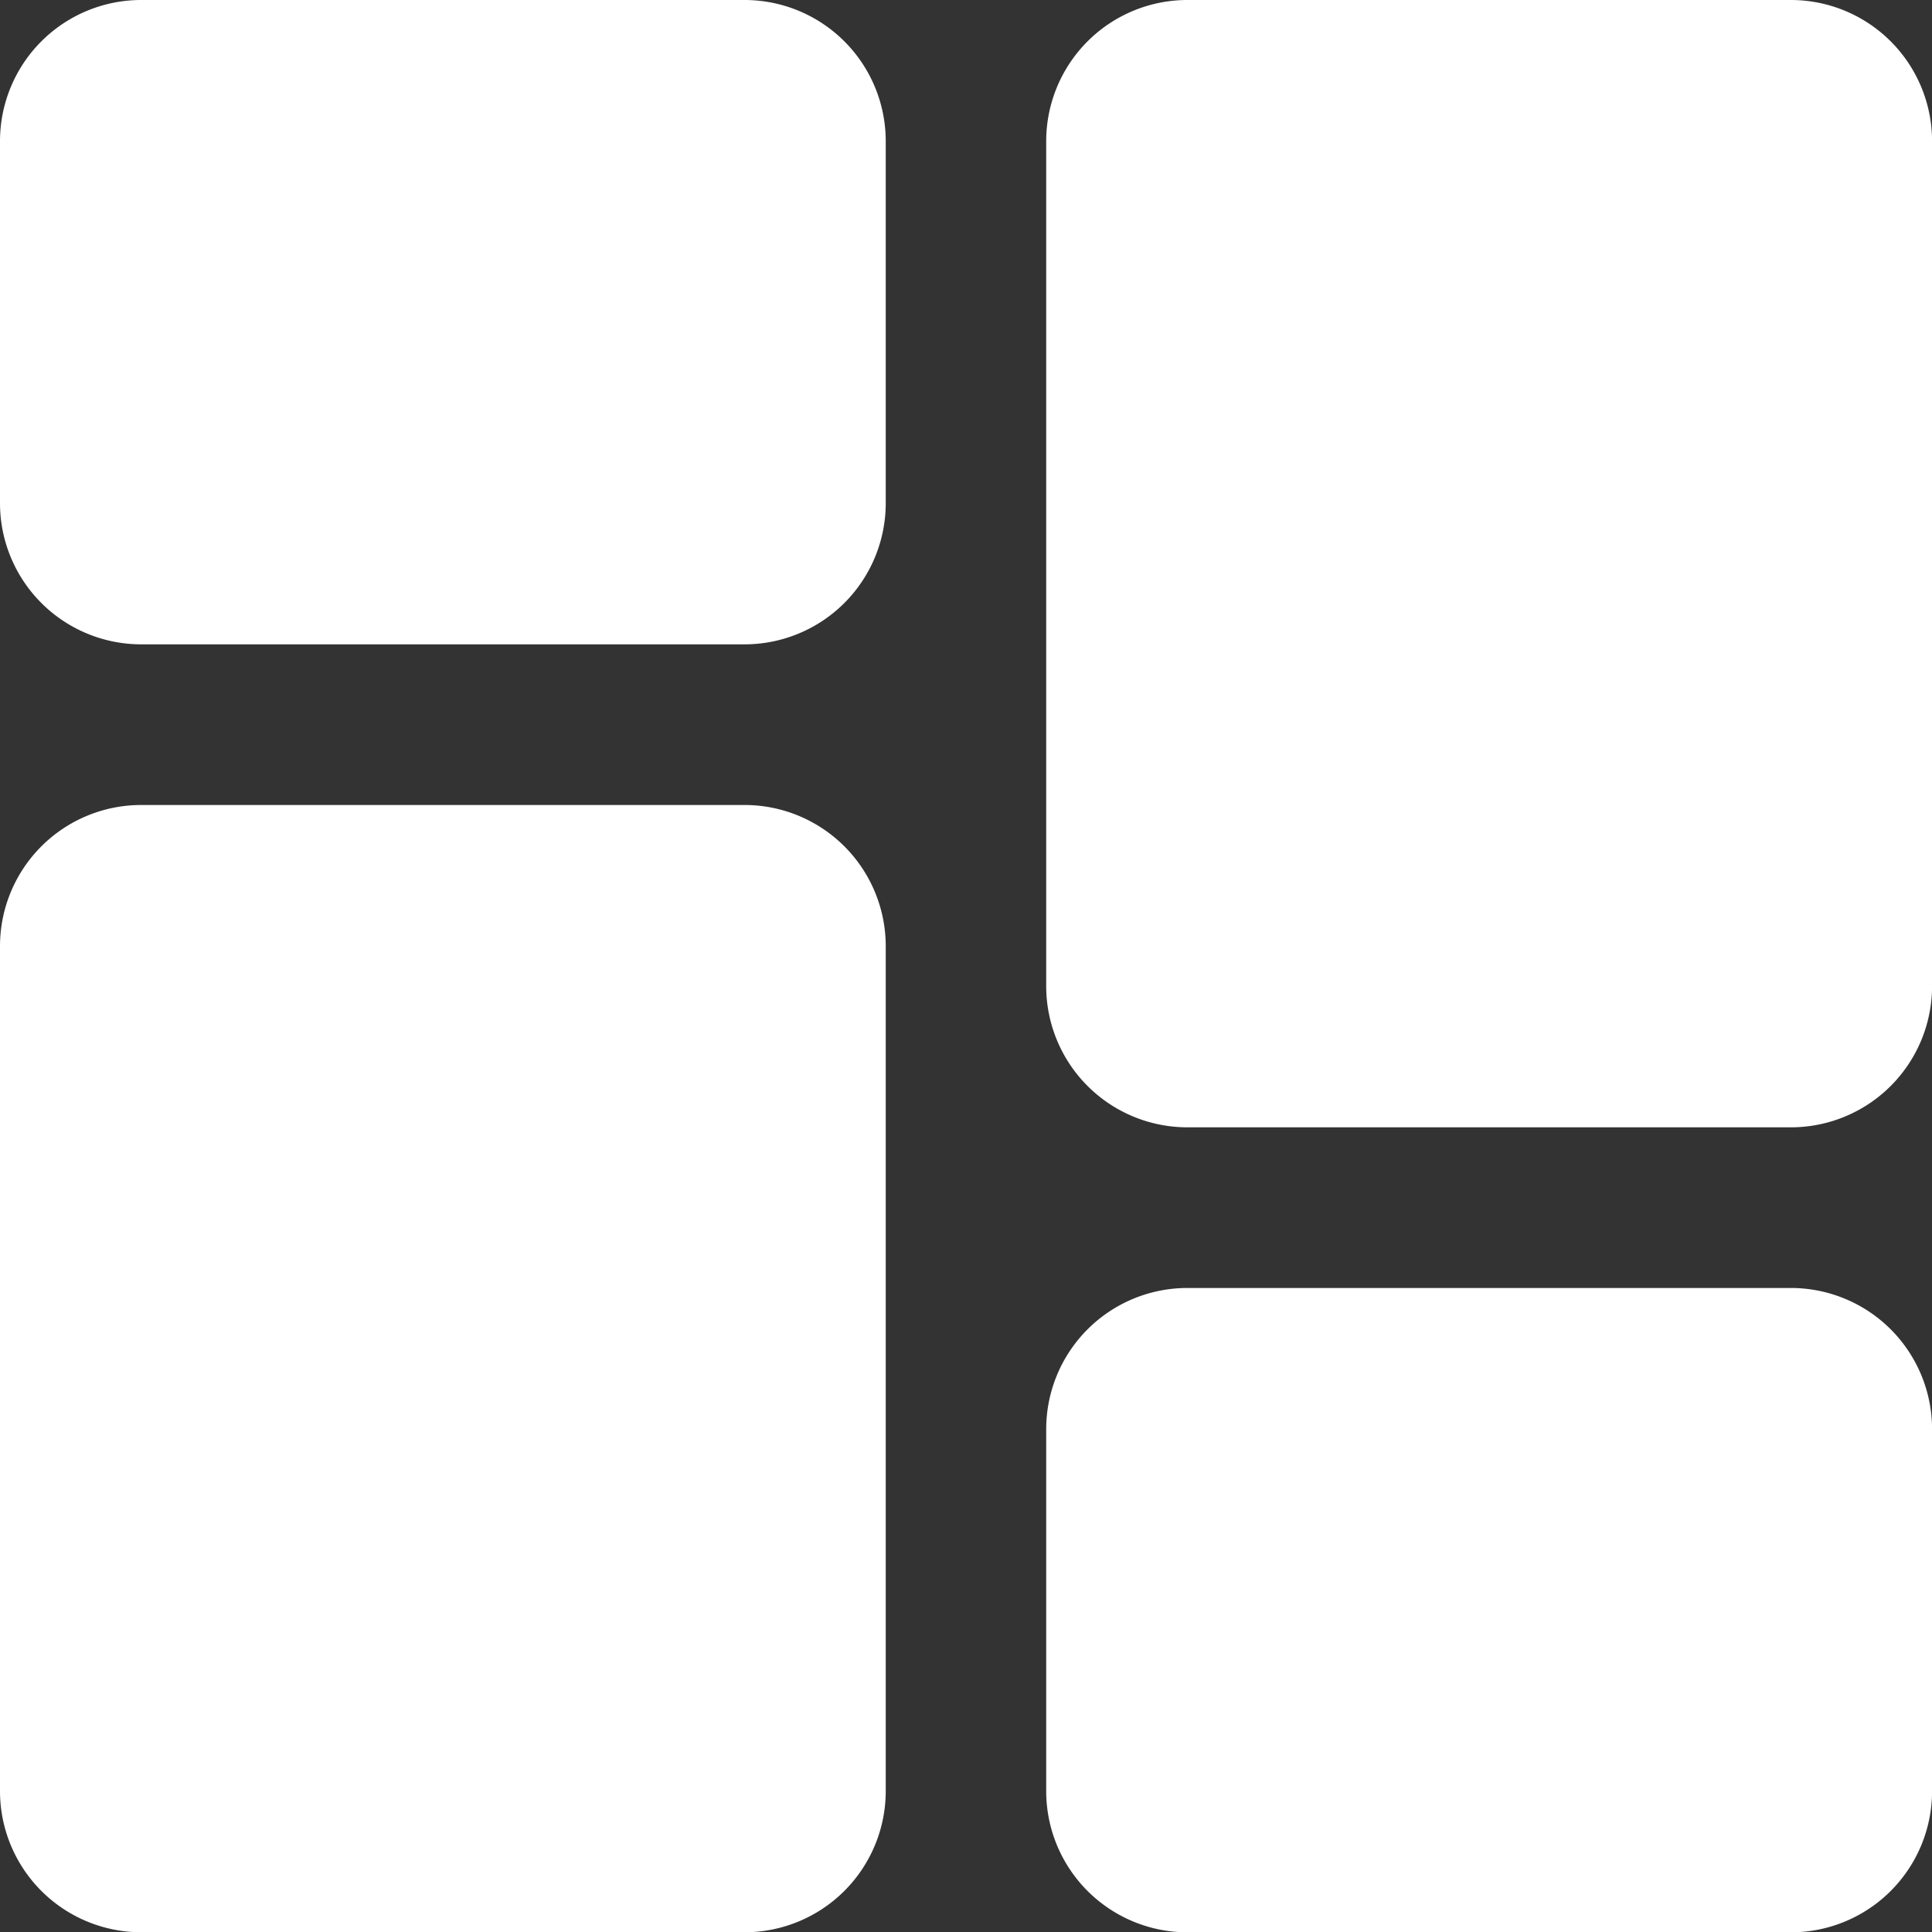 <svg id="dashboard" xmlns="http://www.w3.org/2000/svg" width="30.101" height="30.101" viewBox="0 0 30.101 30.101">
  <rect x="0" y="0" width="30.101" height="30.101" fill="#333333" stroke="none"/>
  <path id="Path_4" data-name="Path 4" d="M11.6,0H2.195A2.2,2.2,0,0,0,0,2.195V7.839a2.2,2.2,0,0,0,2.195,2.2H11.6a2.2,2.2,0,0,0,2.2-2.2V2.195A2.2,2.2,0,0,0,11.6,0Zm0,0" fill="#fff"/>
  <path id="Path_5" data-name="Path 5" d="M11.6,213.332H2.195A2.2,2.2,0,0,0,0,215.527V228.7a2.2,2.2,0,0,0,2.195,2.195H11.6a2.2,2.2,0,0,0,2.2-2.195V215.527A2.2,2.2,0,0,0,11.6,213.332Zm0,0" transform="translate(0 -200.79)" fill="#fff"/>
  <path id="Path_6" data-name="Path 6" d="M288.934,341.332h-9.407a2.2,2.2,0,0,0-2.2,2.2v5.644a2.2,2.2,0,0,0,2.2,2.195h9.407a2.2,2.2,0,0,0,2.195-2.195v-5.644A2.2,2.2,0,0,0,288.934,341.332Zm0,0" transform="translate(-261.027 -321.265)" fill="#fff"/>
  <path id="Path_7" data-name="Path 7" d="M288.934,0h-9.407a2.2,2.2,0,0,0-2.2,2.195V15.364a2.2,2.2,0,0,0,2.2,2.2h9.407a2.2,2.2,0,0,0,2.195-2.2V2.195A2.2,2.2,0,0,0,288.934,0Zm0,0" transform="translate(-261.027)" fill="#fff"/>
</svg>
